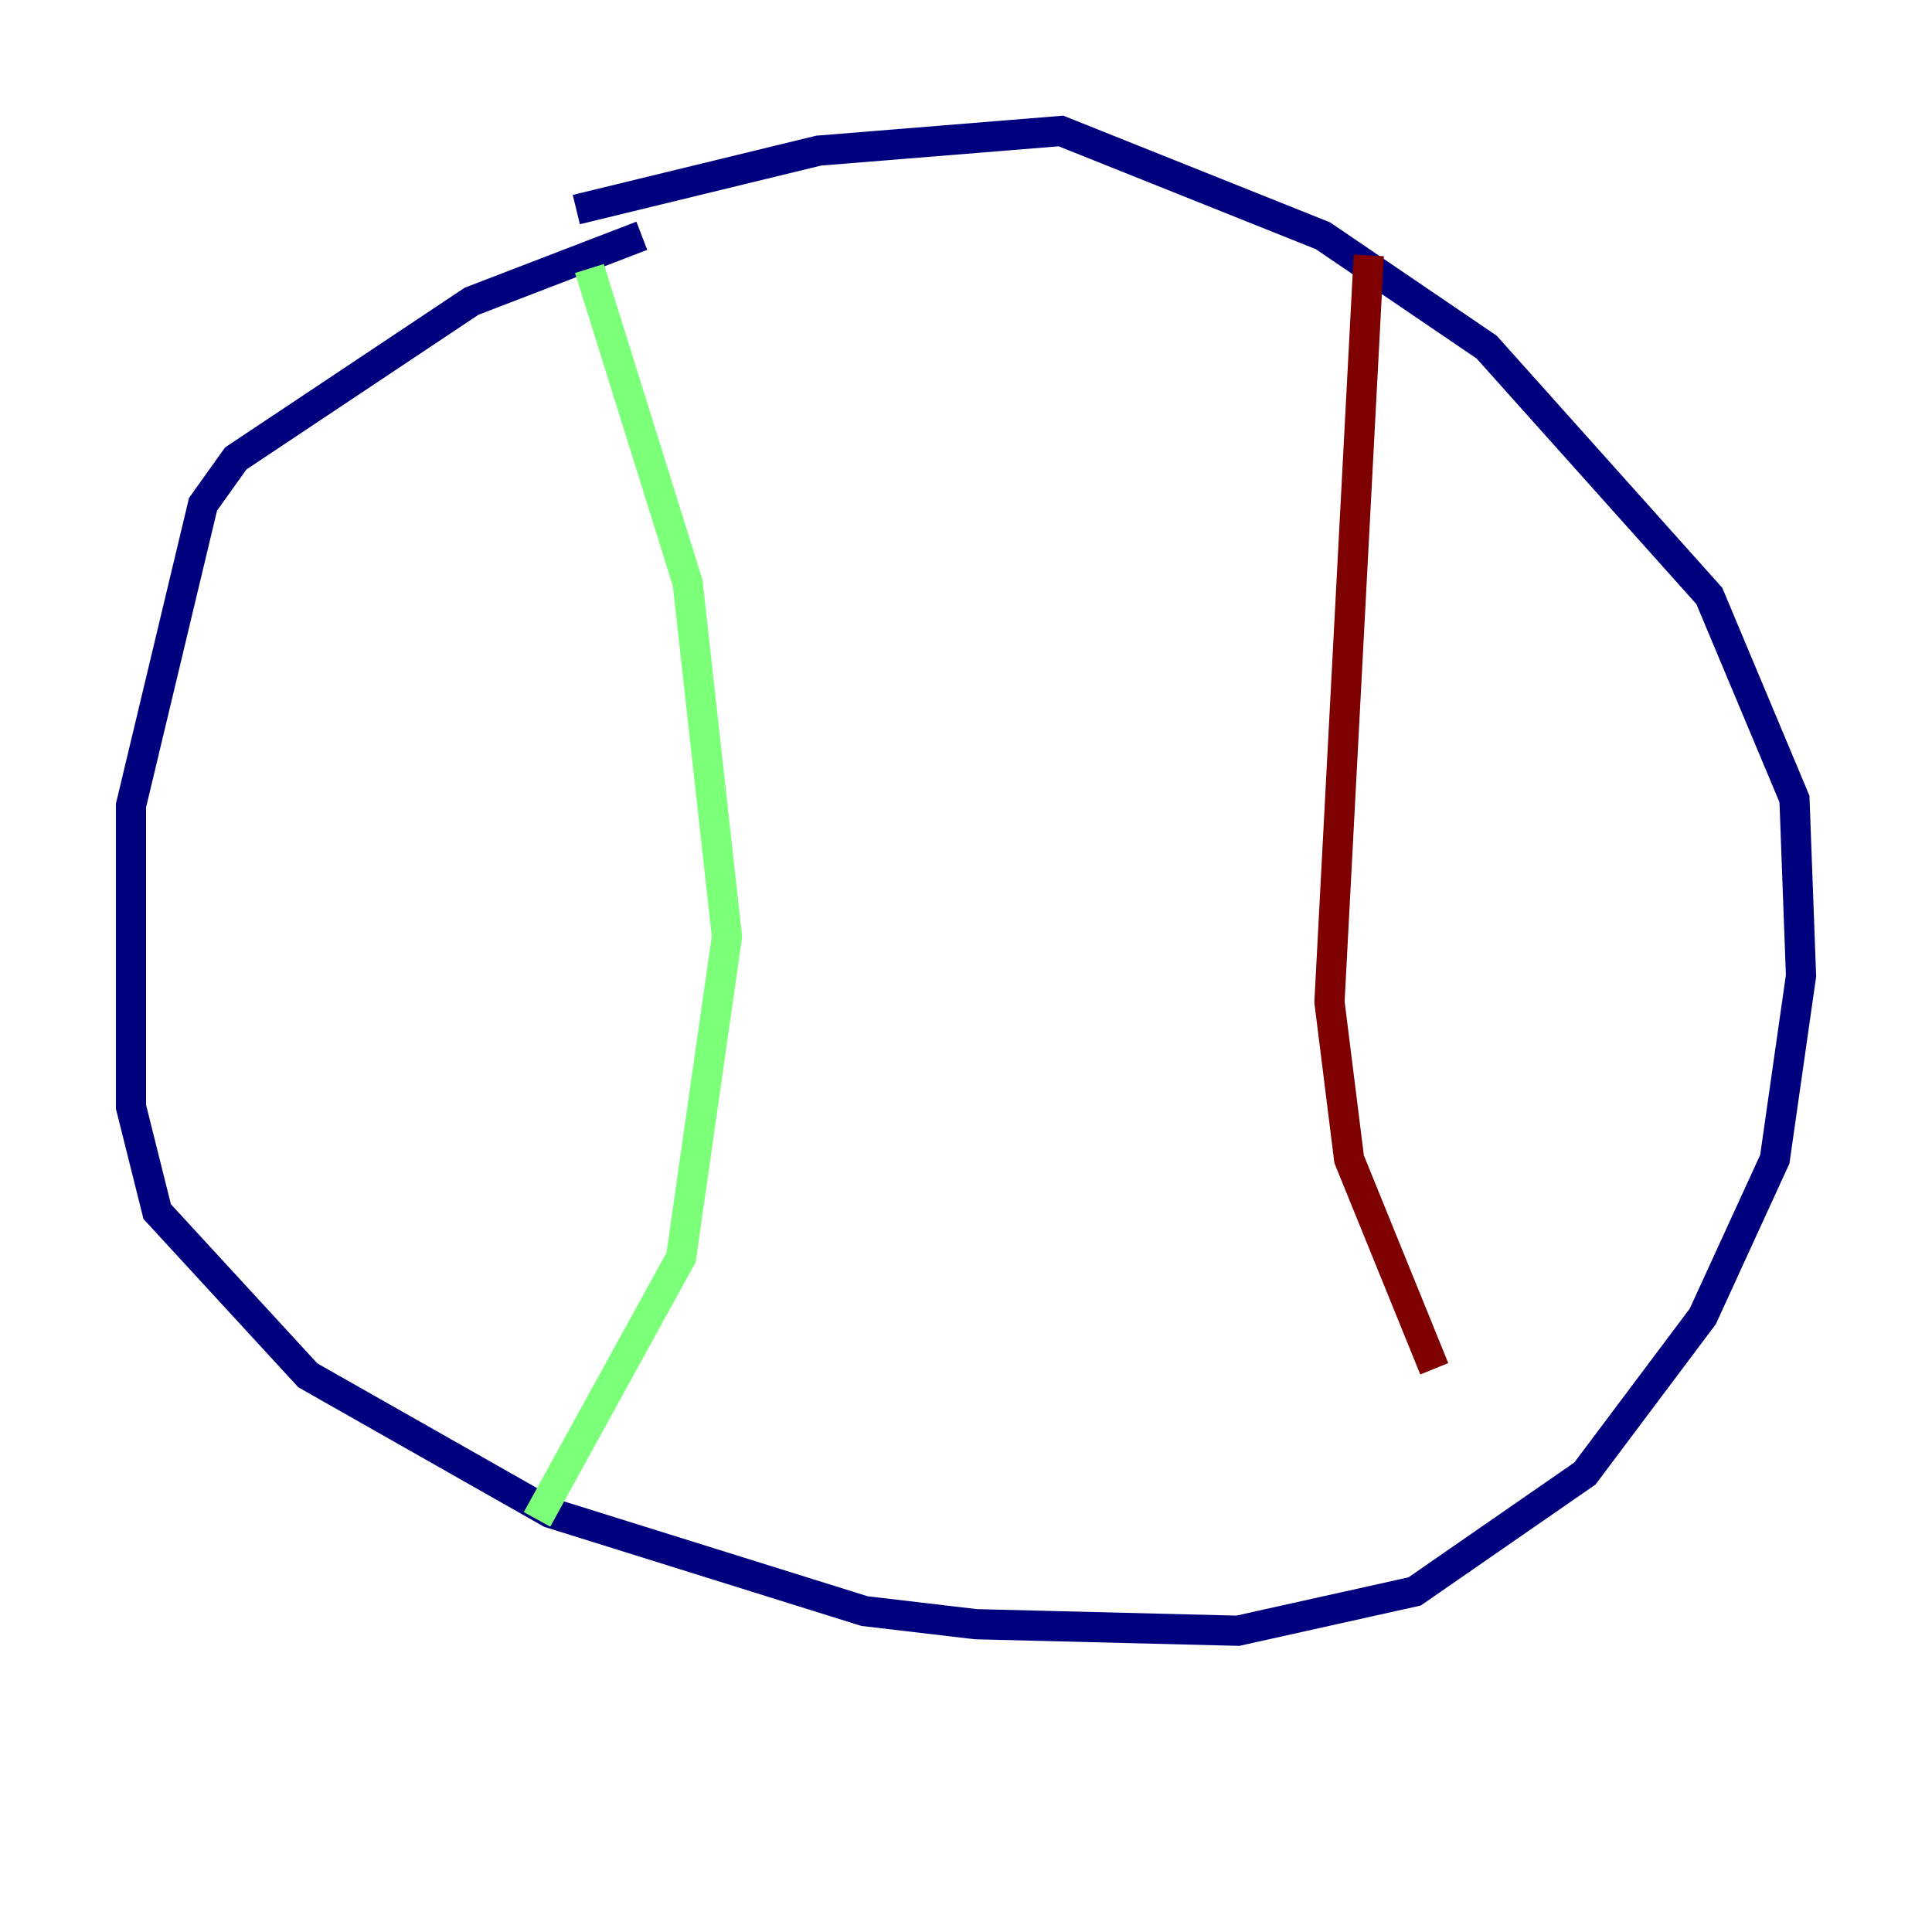 <?xml version="1.0" encoding="utf-8" ?>
<svg baseProfile="tiny" height="128" version="1.2" viewBox="0,0,128,128" width="128" xmlns="http://www.w3.org/2000/svg" xmlns:ev="http://www.w3.org/2001/xml-events" xmlns:xlink="http://www.w3.org/1999/xlink"><defs /><polyline fill="none" points="42.522,15.62 31.241,19.959 15.62,30.373 13.451,33.41 8.678,53.37 8.678,73.329 10.414,80.271 20.393,91.119 36.447,100.231 57.275,106.739 64.651,107.607 82.007,108.041 93.722,105.437 105.003,97.627 112.814,87.214 117.586,76.8 119.322,64.651 118.888,52.936 113.248,39.485 98.495,22.997 87.647,15.62 70.291,8.678 54.237,9.98 38.183,13.885" stroke="#00007f" stroke-width="2" /><polyline fill="none" points="39.051,17.79 45.559,38.617 48.163,62.047 45.125,83.308 35.58,100.664" stroke="#7cff79" stroke-width="2" /><polyline fill="none" points="90.685,16.922 88.081,66.386 89.383,76.8 95.024,90.685" stroke="#7f0000" stroke-width="2" /></svg>